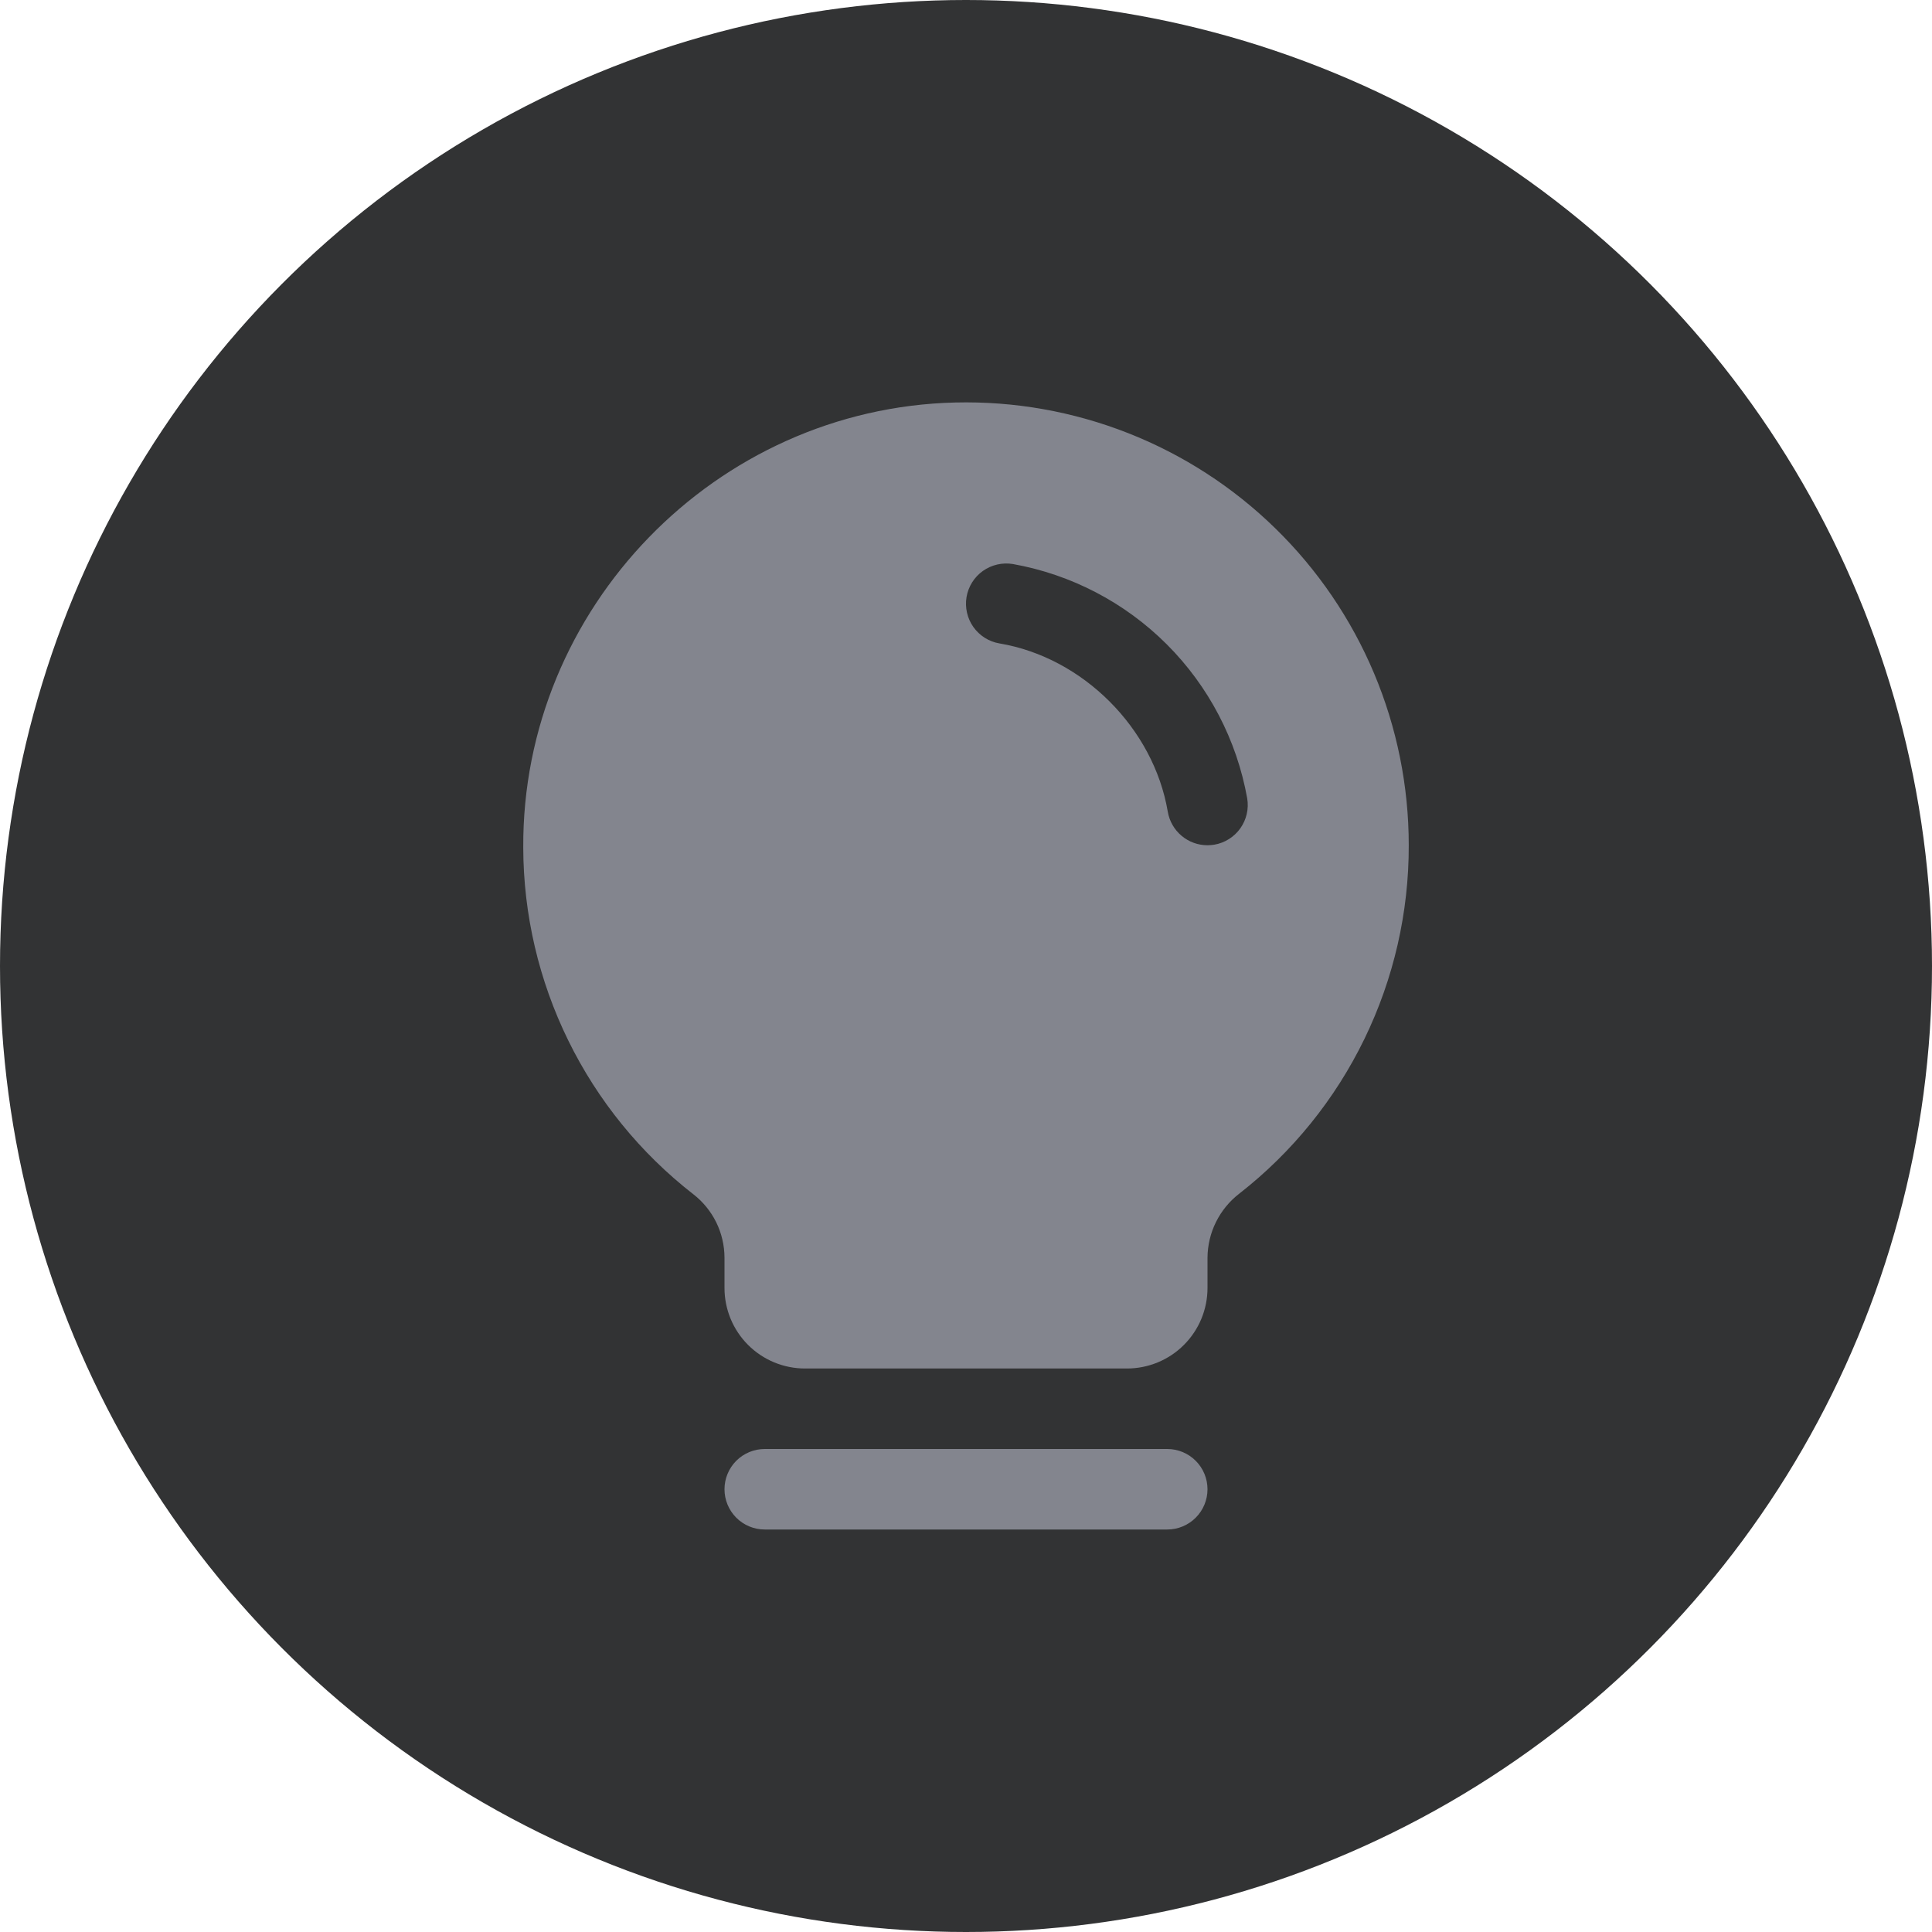 <svg width="72" height="72" viewBox="0 0 72 72" fill="none" xmlns="http://www.w3.org/2000/svg">
<circle cx="36" cy="36" r="36" fill="#323334"/>
<path d="M45 55.5C45 55.898 44.842 56.279 44.56 56.561C44.279 56.842 43.898 57 43.5 57H28.5C28.102 57 27.72 56.842 27.439 56.561C27.158 56.279 27 55.898 27 55.5C27 55.102 27.158 54.721 27.439 54.439C27.72 54.158 28.102 54 28.5 54H43.5C43.898 54 44.279 54.158 44.56 54.439C44.842 54.721 45 55.102 45 55.5ZM52.5 31.5C52.506 34.001 51.941 36.469 50.848 38.718C49.755 40.968 48.163 42.937 46.192 44.477C45.824 44.759 45.525 45.122 45.318 45.538C45.111 45.953 45.003 46.411 45 46.875V48C45 48.796 44.684 49.559 44.121 50.121C43.559 50.684 42.795 51 42 51H30C29.204 51 28.441 50.684 27.878 50.121C27.316 49.559 27 48.796 27 48V46.875C26.999 46.416 26.894 45.964 26.692 45.552C26.489 45.141 26.195 44.781 25.832 44.501C23.866 42.971 22.275 41.013 21.178 38.776C20.081 36.54 19.507 34.083 19.5 31.592C19.451 22.655 26.674 15.214 35.602 15C37.802 14.947 39.991 15.335 42.039 16.14C44.087 16.945 45.953 18.152 47.527 19.69C49.102 21.227 50.353 23.064 51.207 25.092C52.061 27.121 52.5 29.299 52.5 31.5ZM46.479 29.749C46.09 27.576 45.045 25.575 43.484 24.014C41.923 22.454 39.922 21.409 37.749 21.02C37.555 20.988 37.356 20.994 37.164 21.038C36.972 21.082 36.791 21.163 36.63 21.277C36.469 21.392 36.333 21.536 36.228 21.703C36.124 21.87 36.053 22.056 36.02 22.25C35.988 22.445 35.993 22.644 36.038 22.836C36.082 23.028 36.163 23.209 36.277 23.37C36.392 23.53 36.536 23.667 36.703 23.771C36.87 23.876 37.056 23.947 37.25 23.979C40.357 24.502 42.993 27.139 43.52 30.251C43.58 30.601 43.761 30.918 44.032 31.146C44.302 31.375 44.645 31.5 45 31.5C45.084 31.499 45.169 31.492 45.253 31.479C45.645 31.412 45.994 31.192 46.224 30.868C46.454 30.543 46.546 30.141 46.479 29.749Z" fill="#83858E"/>
</svg>
